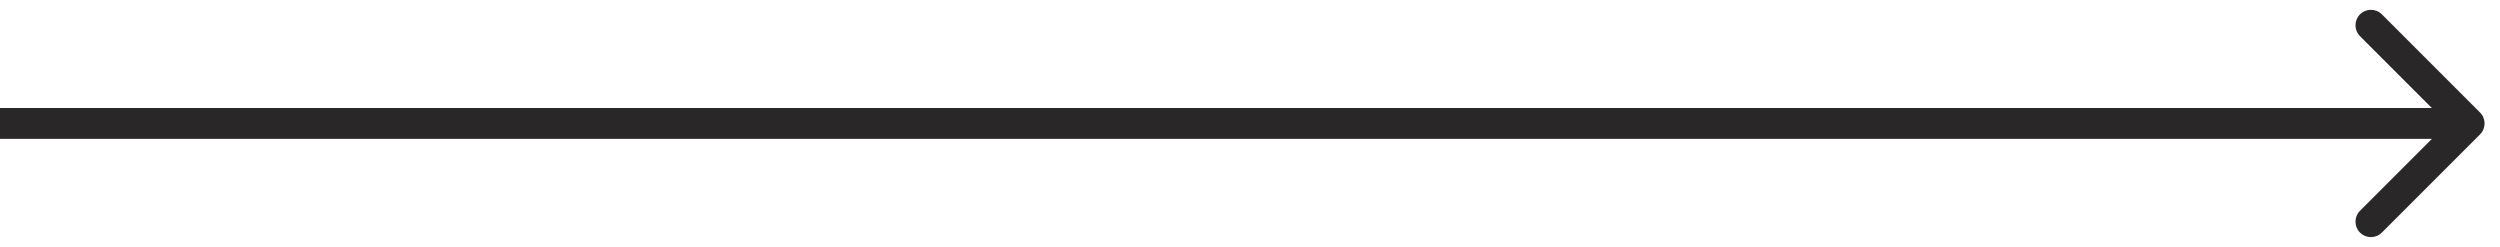 <svg width="81" height="8" viewBox="0 0 81 8" fill="none" xmlns="http://www.w3.org/2000/svg">
<path d="M80.354 4.354C80.549 4.158 80.549 3.842 80.354 3.646L77.172 0.464C76.976 0.269 76.66 0.269 76.465 0.464C76.269 0.66 76.269 0.976 76.465 1.172L79.293 4L76.465 6.828C76.269 7.024 76.269 7.34 76.465 7.536C76.66 7.731 76.976 7.731 77.172 7.536L80.354 4.354ZM0 4.5H80V3.5H0V4.5Z" fill="#292727"/>
</svg>
